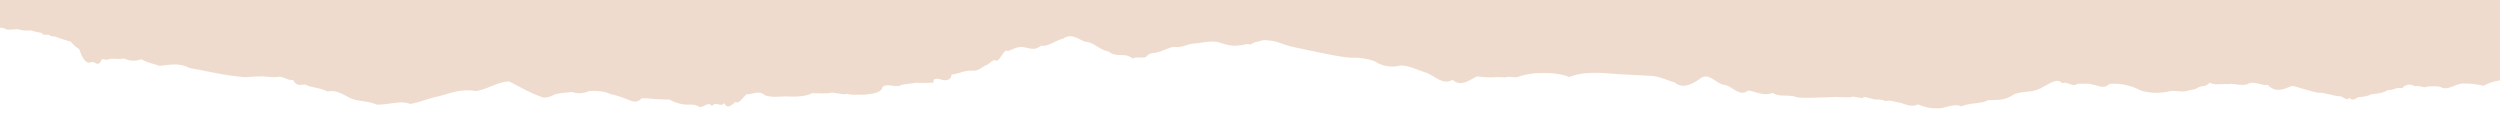<svg id="elements" xmlns="http://www.w3.org/2000/svg" preserveAspectRatio="none" viewBox="0 0 850 40"><defs><style>.cls-1{fill:#efdbcd;}</style></defs><title>rip-curriculum-sidebar-box1</title><path class="cls-1" d="M0,0V9.44a3,3,0,0,1,1.94.46c1.59.46,3-.1,4.33.09a9.85,9.85,0,0,0,4.12.32,25.93,25.93,0,0,0,3.88.89c.43.22-.56.6,1.58.62s-.22.39,2.87.6a49,49,0,0,0,5.37,1.73,9,9,0,0,0,2.78,2.47c.72,1.8,1.64,4.69,3.51,4.72,2.14-1.13,2.73,2.13,4.23-1.13,1-.38,1.54.52,2,0,2.17-.55,3.9.13,5.55-.33a7.38,7.38,0,0,0,5.93.24c1.32.95,3.39,1.35,6.06,2.25,2.85-.15,6.48-1.28,10.2.74,3.36.59,6.34,1.23,9.38,1.8a86.14,86.14,0,0,0,9.72,1.34c2.42-.19,4.43-.28,6.2-.28a23.39,23.39,0,0,0,4.72.19c1.73-.46,3.45,1.38,5.3,1,1.61,3.16,3.59.73,5.11,2.06,2.11.6,4.33.77,6.65,1.92,2.44-.71,4.9.74,7.61,2.2,2.72,1.24,5.8.83,9.08,2.24,4.33.06,8.13-1.57,11.26-.25,3.24-.49,6-1.76,8.45-2.28s4.38-1.24,6.54-1.76a18.41,18.41,0,0,1,7.5-.33c4.5-.84,7.15-3.07,11.18-3.28,3.9,1.92,7.18,4,11.72,5.49a7,7,0,0,0,3.5-.9c.83-.35,2.07-.63,6.16-1a8.06,8.06,0,0,0,6-.36c2.23,0,5,0,7.22,1.11,6.28,1.26,7.88,4,10.42,1.49,2.06-.29,3.9.33,9.51.33a13.37,13.37,0,0,0,5.16,1.68c1.66.21,3.32-.29,4.77.7,1.51.8,3.22-2,4.53-.17,1.56-1.8,2.76.62,4.19-1,1.16,2.3,2.54.66,3.84-.44,1.17,1,2.55-1.62,3.79-2.57,2.12.07,4.25-1.47,6.22.37,2.1.7,4.32.5,6.87.36,5.7.37,8.16-.54,9.17-1.09,7.17.23,6-.16,6.9-.22,3.51.59,5.06.81,4.49.39,3.12.65,3.82.23,6.4.37,2.27-.46,4.11-.17,5.85-1.81.43-2.49,3.81-.86,5.95-1.19,1.35-.77,3.82-.62,5.54-1.1a39.75,39.75,0,0,0,6.33-.08c-.54-.64-.15-1.73,2.38-1,2.06.67,3.52-.12,3.56-1.66a25.51,25.51,0,0,0,3.45-.84,12.25,12.25,0,0,1,4-.52c1.33.16,2.73-1,4-1.73,1.28-.25,2.61-2.33,3.63-1.73,1.21.69,2.8-4.27,4-3.22,1.27-.29,2.58-1.15,3.83-1.29,2.52-.5,4.85,1.8,7.5-.52,2.44.45,5.06-1.88,7.58-2.41a4,4,0,0,1,3.77-.54c1.23.38,2.44,1.13,3.69,1.63,2.58-.1,5.09,2.93,7.91,3.26,2.7,2.34,5.7.15,8.16,2.45,1.22-.72,3.06-.12,4.57-.5A3.44,3.44,0,0,1,392.68,18c2.59-.54,4.23-1.7,6.46-2.07,2.9.45,4.56-1.1,7.07-1.14,2.52-.2,5.37-1,7.91-.48,2.48.75,4.63,1.61,7.3,1.07,1.18.15,2.51-.78,3.69-.18a6,6,0,0,1,2.92-1.1c1.42-.7,2.93-.38,4.5-.21a15.59,15.59,0,0,1,2.79.76,38.06,38.06,0,0,0,6.6,1.79c12,2.6,15.08,3.05,17.59,3.2a21,21,0,0,1,8,1.24A10.55,10.55,0,0,0,476,22.28c3.05-.11,6,1.59,8.94,2.44,2.92,1.13,5.81,4.37,8.92,2.4,2.8,2.57,5.8.06,8.28-1.13,1.59.17,3.19.28,4.82.33a35.26,35.26,0,0,1,4.93,0c1.69-.61,3.29.52,5-.48a29.84,29.84,0,0,1,5.15-.94c4-.18,7.84-.16,11.53,1.28,3.9-1.55,7.65-1.46,11.47-1.36,2.76.24,5.51.41,8.25.56s5.47.27,8.18.43,5.28,1.46,7.93,2.21c2.54,2.16,5.37.92,8.46-1.13,2.93-2.63,5.43,1.38,8.19,1.94,2.79.14,5.32,4.43,8.34,1.92,2.78.51,5.49,2,8.3.81,2.67,1.7,5.09.29,8.54,1.59a75.05,75.05,0,0,0,7.61,0c2.06,0,3.56-.13,5.52-.18,3.75.18,5.3.18,5.34-.1,1.09-.08,4.43,1,3.81.05,1.52.2,3.17.78,4.22.92a7.8,7.8,0,0,1,3.49.57c1-.52,2.71.13,4.47.45s3.94,1.83,6.46.62a15,15,0,0,0,8.52,1.18c2.43-.67,4.46-1.29,6.15-.51a16.29,16.29,0,0,1,4.76-1c1.46-.32,2.81-.22,4.32-1.09,2.75-.16,5.7.33,9-2.1a24.68,24.68,0,0,1,4.88-.84A11.39,11.39,0,0,0,695,29.34c2.3-1.11,4.42-2.86,6.16-1.05,1.92-.73,3.5,1.55,5.31.15,1.7.17,3.42-.26,5.14.37,1.75.13,3.49,1.68,5.63-.28a19.13,19.13,0,0,1,10.55,2.23,18.68,18.68,0,0,0,9.79.27c2.09-.44,4.23.53,6.44-.26,1-.32,2.19-.22,3.37-1s2.51-.05,3.9-1.66c2,1,4.11.3,6.25.49,2-.36,4.44.71,6.49.05,2.26-1.4,4.69.59,7,.2,3,3.08,5.66,1.19,8.49.35,3.58.93,8.3,2.58,9.55,2.32,1.57.15,5.82,1.39,6.76,1.2,1.64.83,2.15,1.43,3.08.5.61,1.3,2.12.23,3-.23a10.09,10.09,0,0,0,4.5-1c2.91-.13,4.45-.72,5.4-1.38,2.36.09,2.61-1.06,4.92-.61a3.23,3.23,0,0,1,4.33-.65c1.34-.49,3.23.82,4.4,0,1.5.16,3-.28,4.47.31,2.36,1.23,4.93-1.18,7.35-1.25a25.62,25.62,0,0,1,7.14.79A15,15,0,0,1,850,27.35V0Z"/></svg>